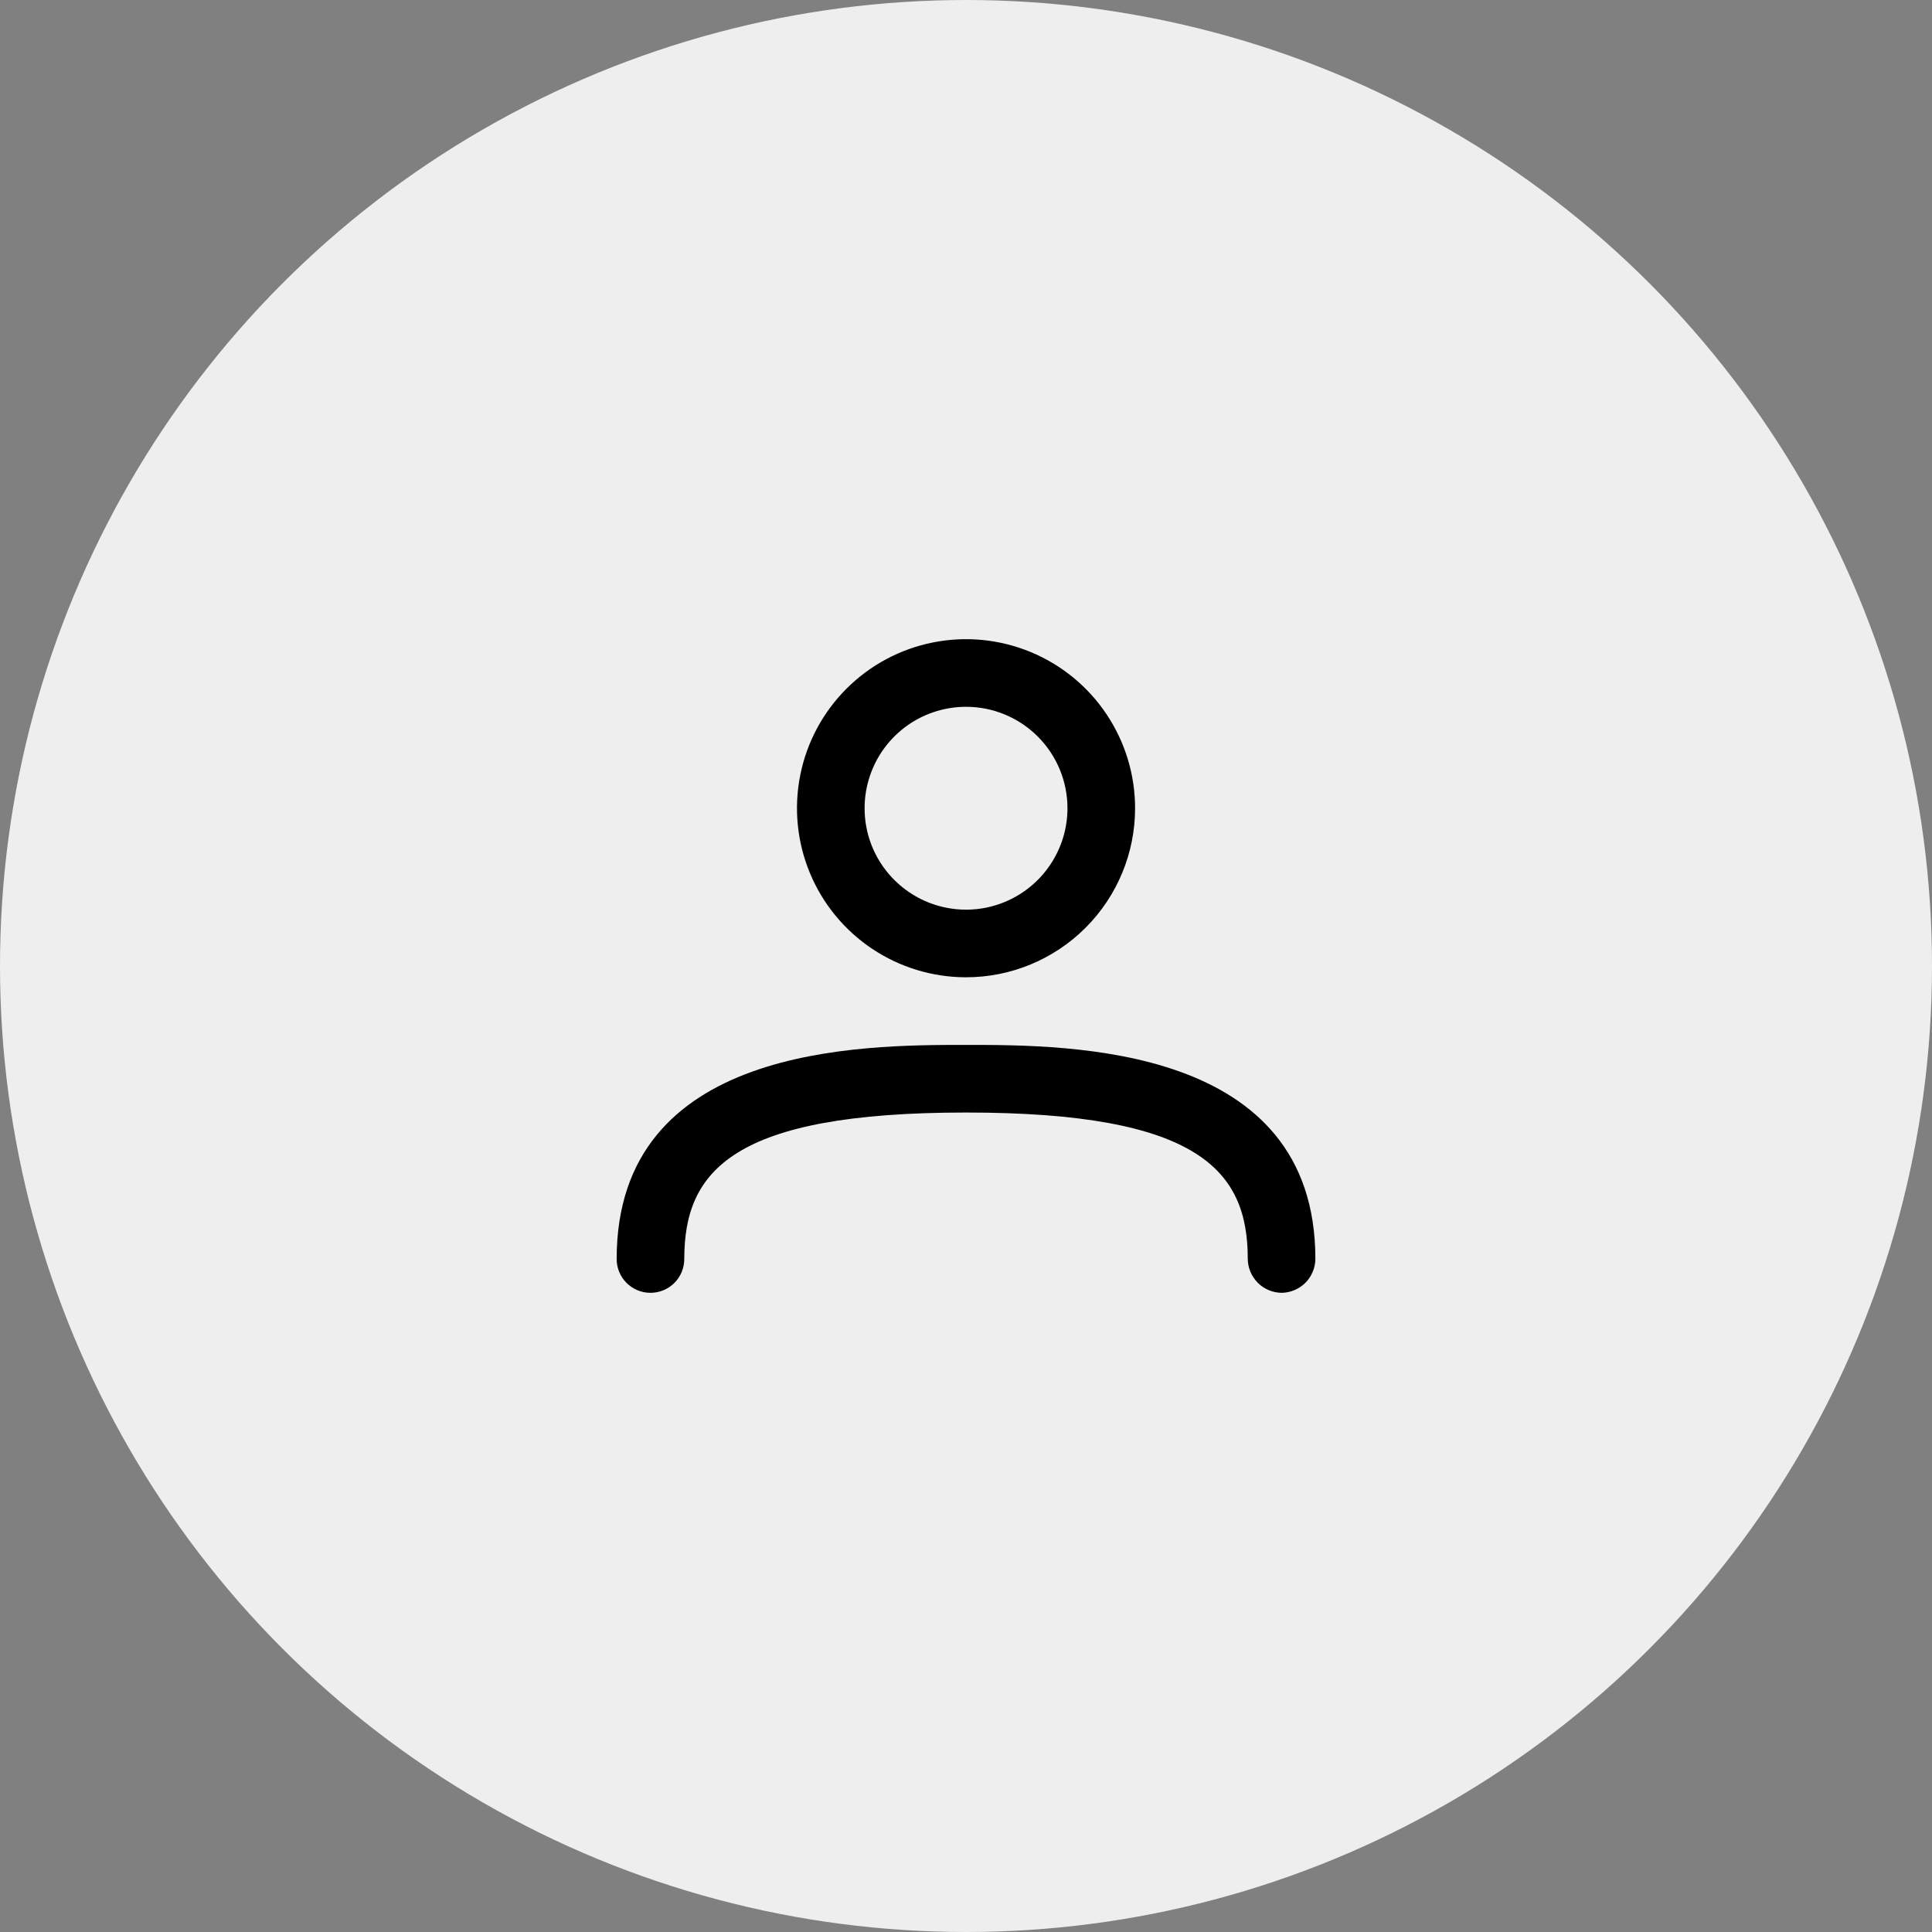 <svg width="50" height="50" viewBox="0 0 50 50" fill="none" xmlns="http://www.w3.org/2000/svg">
<rect x="0" y="0" width="50" height="50" fill="#808080" stroke="none"/>
<circle cx="25" cy="25" r="25" fill="#EEEEEE"/>
<path d="M25.001 25.292C24.135 25.292 23.29 25.035 22.57 24.554C21.851 24.074 21.29 23.39 20.959 22.591C20.628 21.791 20.541 20.912 20.71 20.063C20.878 19.214 21.295 18.435 21.907 17.823C22.519 17.211 23.299 16.794 24.147 16.626C24.996 16.457 25.875 16.544 26.675 16.875C27.474 17.206 28.158 17.767 28.638 18.486C29.119 19.206 29.376 20.051 29.376 20.917C29.376 22.077 28.915 23.19 28.094 24.01C27.274 24.831 26.161 25.292 25.001 25.292ZM25.001 18.292C24.482 18.292 23.974 18.446 23.542 18.734C23.111 19.023 22.774 19.432 22.576 19.912C22.377 20.392 22.325 20.919 22.426 21.429C22.527 21.938 22.777 22.406 23.145 22.773C23.512 23.14 23.979 23.39 24.488 23.491C24.998 23.593 25.526 23.541 26.005 23.342C26.485 23.143 26.895 22.807 27.183 22.375C27.472 21.943 27.626 21.436 27.626 20.917C27.626 20.22 27.349 19.553 26.857 19.061C26.364 18.568 25.697 18.292 25.001 18.292ZM33.167 33.458C32.936 33.455 32.715 33.362 32.552 33.199C32.389 33.035 32.295 32.814 32.292 32.583C32.292 30.308 31.056 28.792 25.001 28.792C18.946 28.792 17.709 30.308 17.709 32.583C17.709 32.815 17.617 33.038 17.453 33.202C17.289 33.366 17.066 33.458 16.834 33.458C16.602 33.458 16.379 33.366 16.215 33.202C16.051 33.038 15.959 32.815 15.959 32.583C15.959 27.042 22.294 27.042 25.001 27.042C27.707 27.042 34.042 27.042 34.042 32.583C34.039 32.814 33.946 33.035 33.783 33.199C33.619 33.362 33.398 33.455 33.167 33.458Z" fill="black"/>
</svg>
